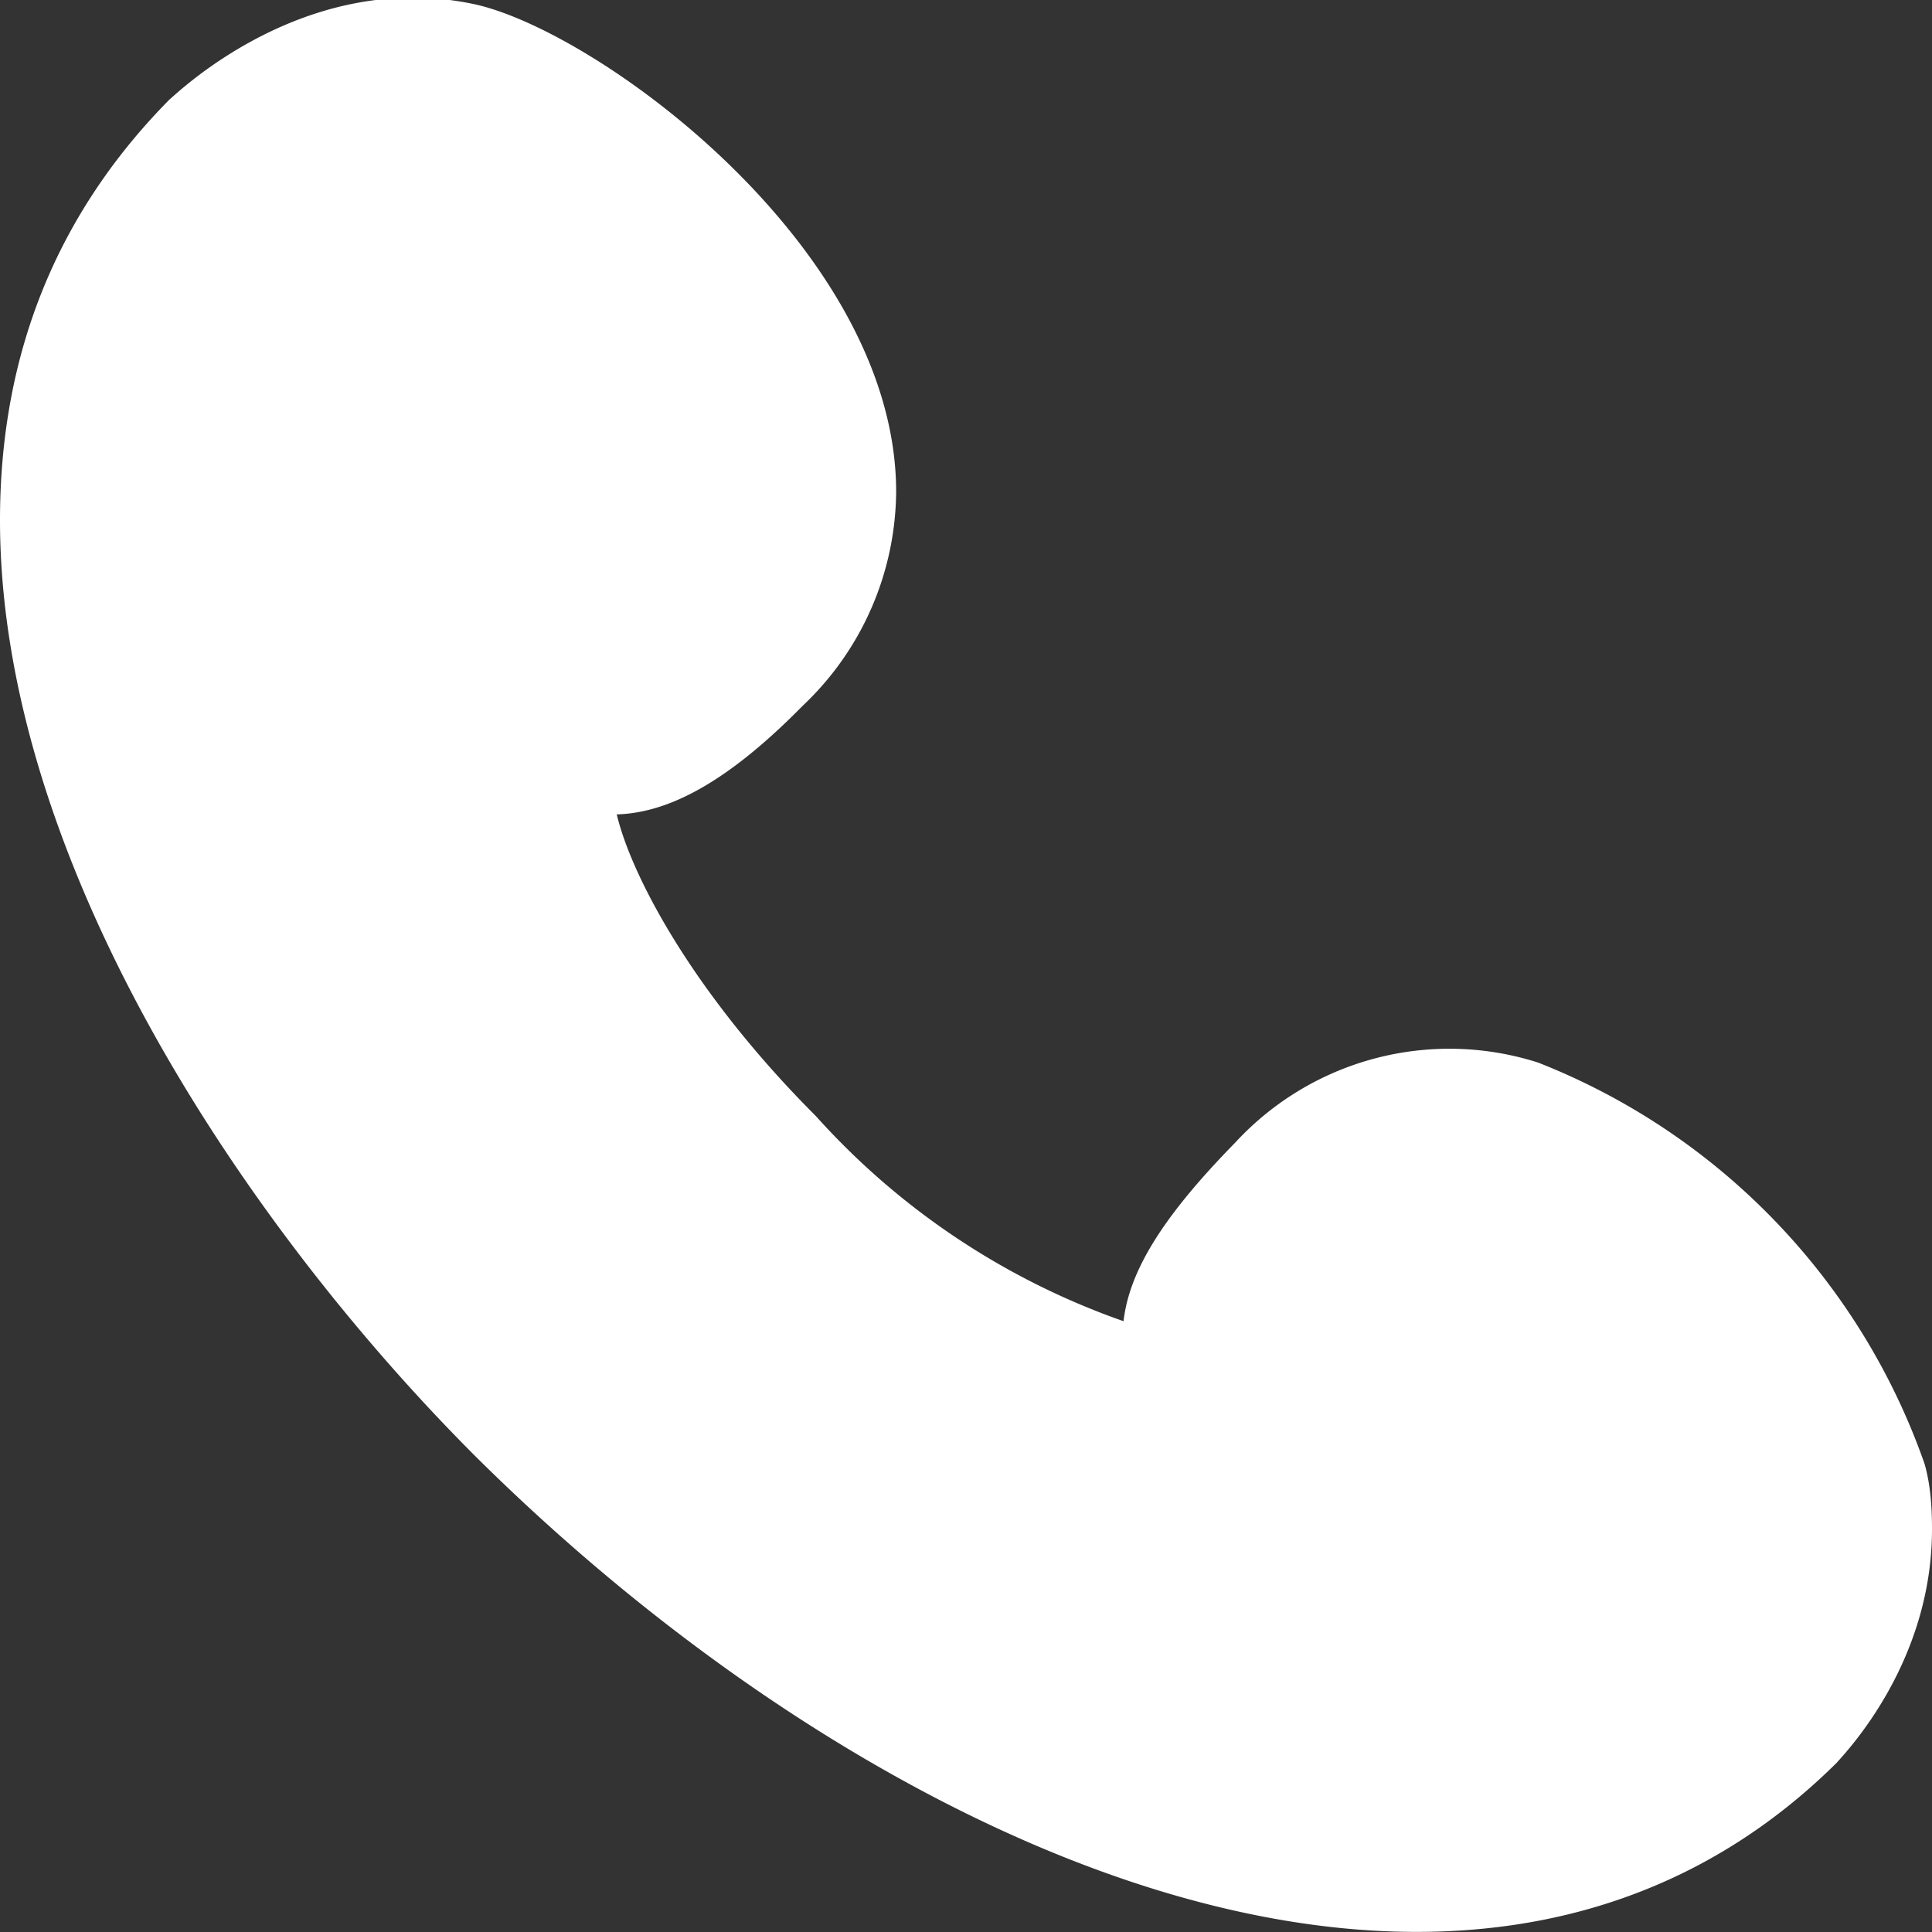 <svg xmlns="http://www.w3.org/2000/svg" xmlns:xlink="http://www.w3.org/1999/xlink" width="13" height="13" viewBox="0 0 13 13"><rect x="0" y="0" width="13" height="13" fill="#333333" stroke="none"/><defs><path id="ikeya" d="M498 9332.29c0 .9-.58 1.5-.64 1.57-2.44 2.42-6.45.63-9.16-2.06-1.54-1.54-3.2-4-3.2-6.3 0-1.13.39-2.07 1.14-2.83.04-.03.91-.89 2.06-.64.84.19 2.83 1.65 2.83 3.28a2 2 0 0 1-.63 1.44c-.55.56-.94.72-1.25.73.1.42.52 1.21 1.34 2.03a5 5 0 0 0 2.07 1.38c.04-.35.28-.72.75-1.2a1.96 1.96 0 0 1 2.04-.54 4.5 4.5 0 0 1 2.6 2.7c.04.14.05.29.05.44z"/></defs><g><g transform="translate(-485 -9322)"><use fill="#fff" xlink:href="#ikeya"/></g></g></svg>